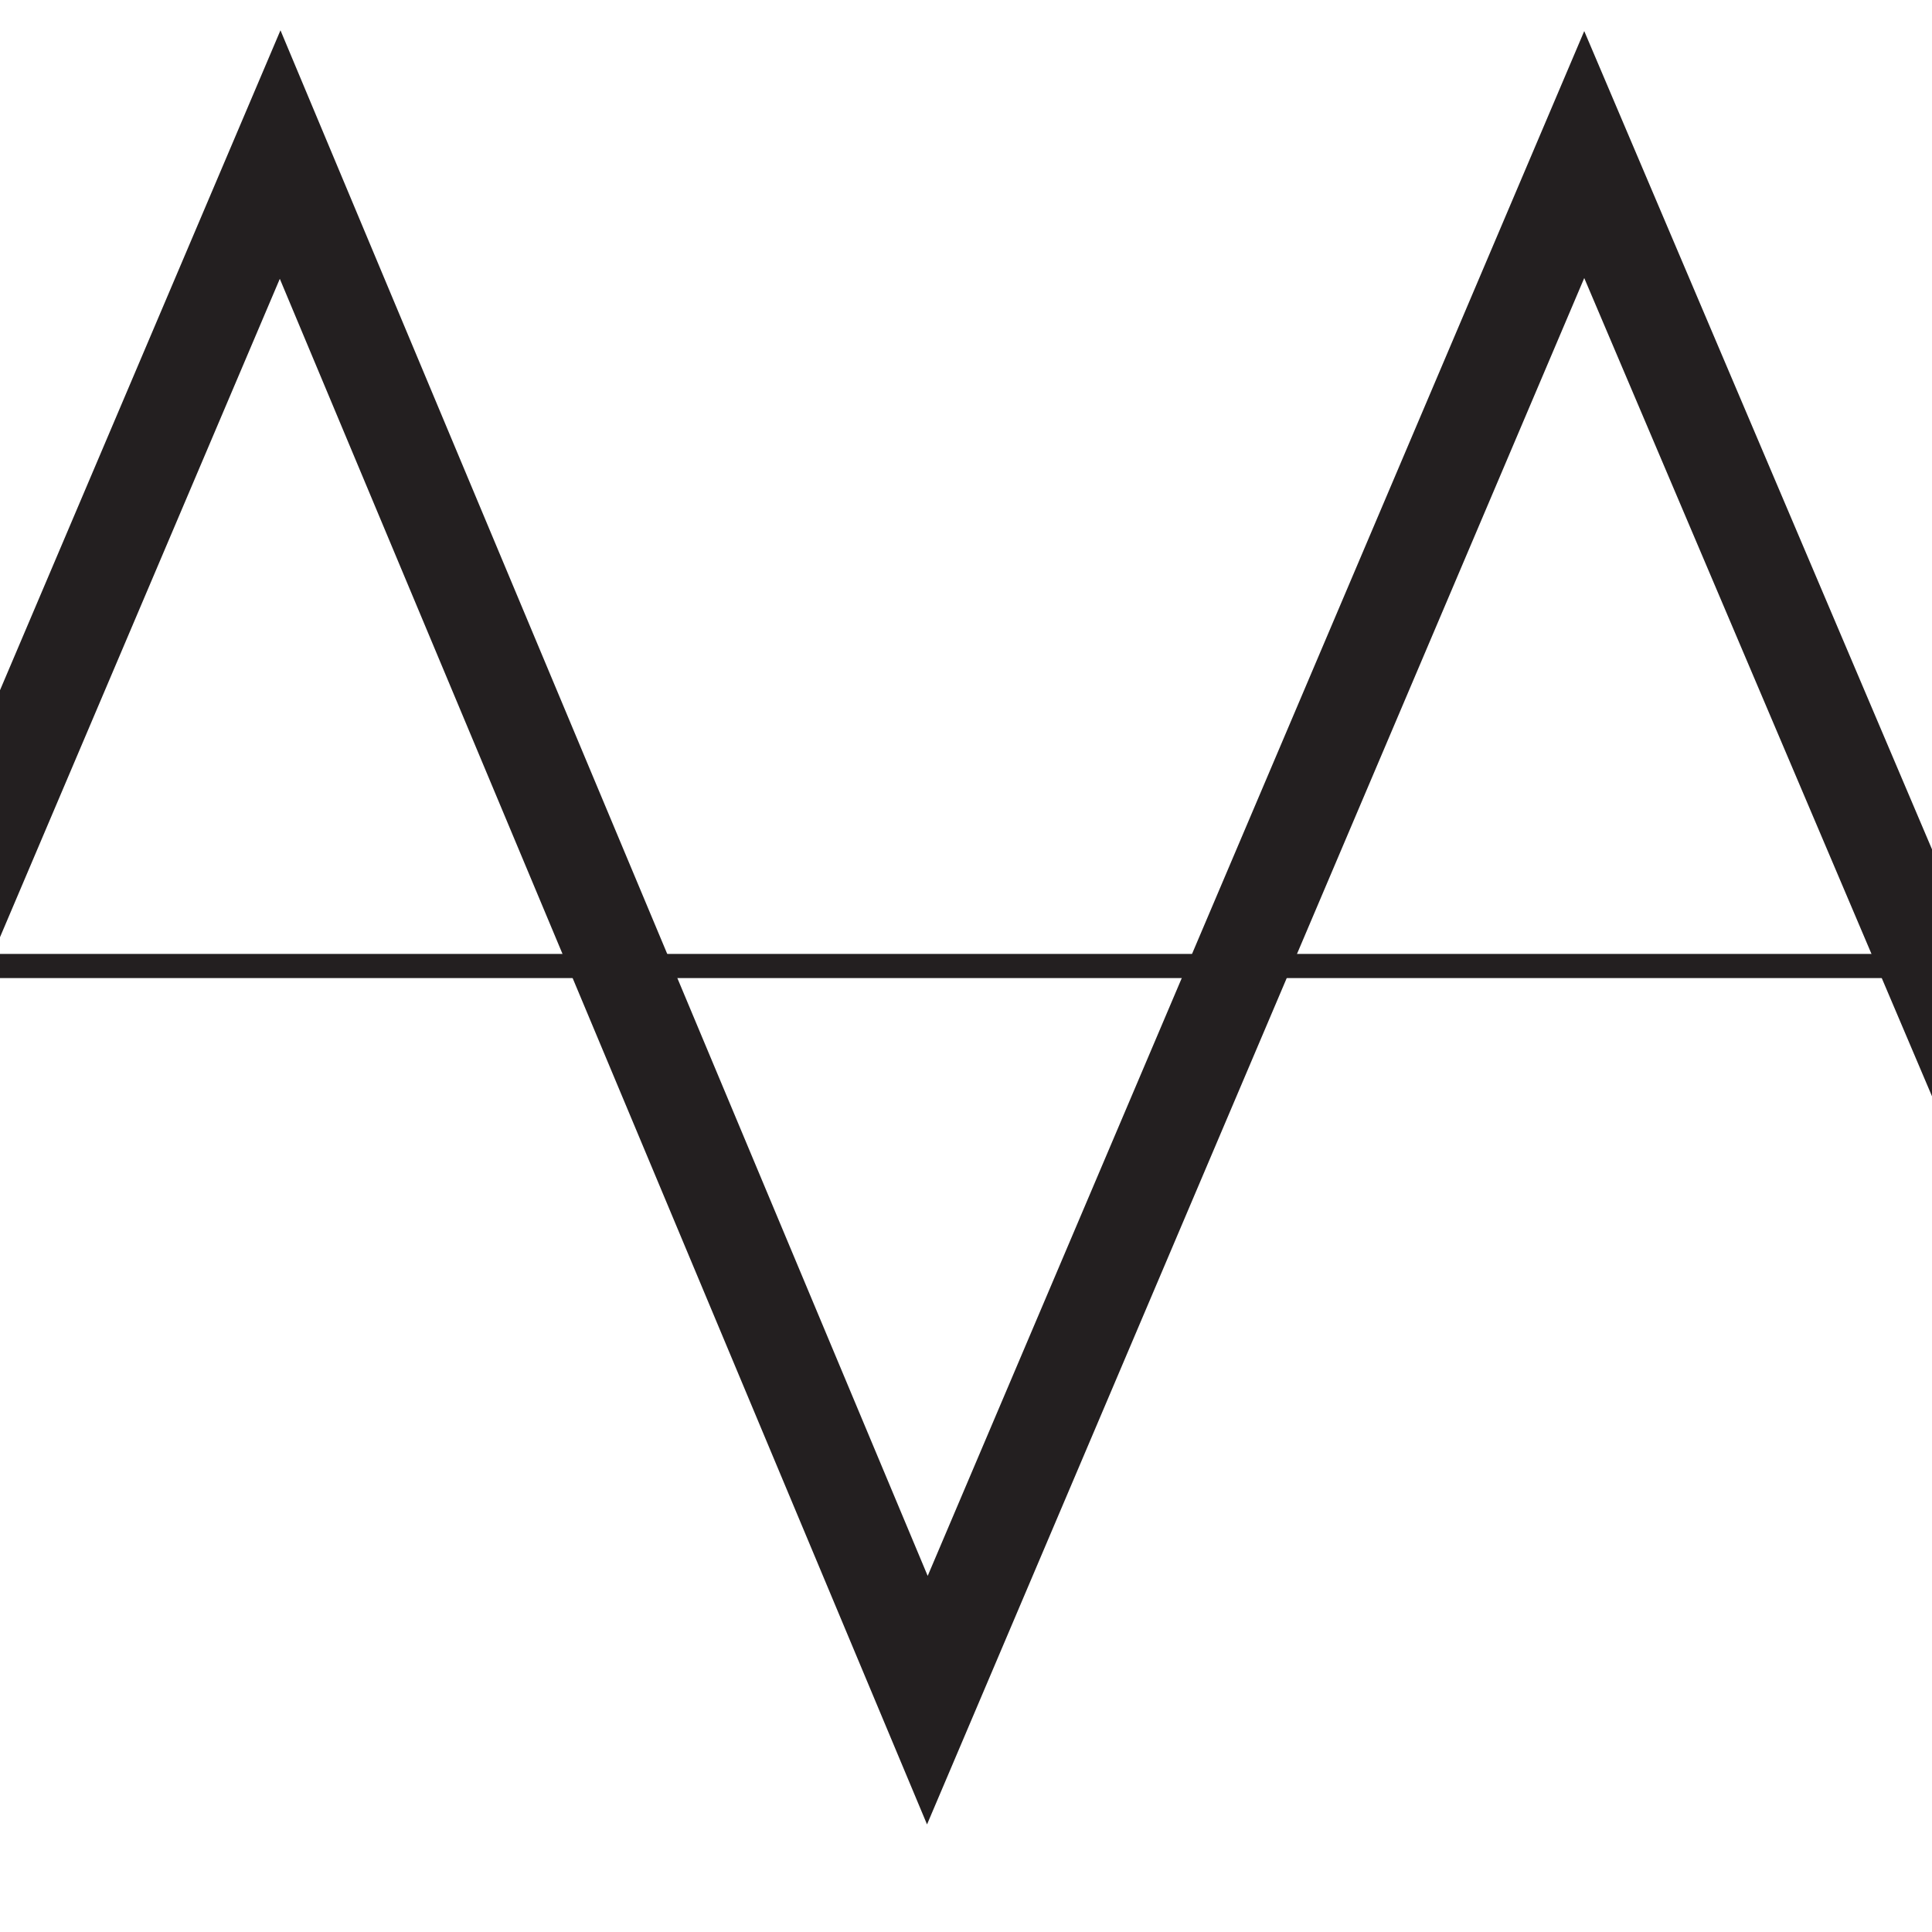<?xml version="1.0" encoding="utf-8"?>
<!-- Generator: Adobe Illustrator 18.0.0, SVG Export Plug-In . SVG Version: 6.00 Build 0)  -->
<!DOCTYPE svg PUBLIC "-//W3C//DTD SVG 1.1//EN" "http://www.w3.org/Graphics/SVG/1.1/DTD/svg11.dtd">
<svg version="1.1" id="Layer_1" xmlns="http://www.w3.org/2000/svg" xmlns:xlink="http://www.w3.org/1999/xlink" x="0px" y="0px"
	 viewBox="0 0 20 20" enable-background="new 0 0 20 20" xml:space="preserve">
<g>
	<polyline fill="none" stroke="#231F20" stroke-miterlimit="10" points="-10.7,1.6 -3.9,17.6 2.9,1.6 9.6,17.6 16.4,1.6 23.2,17.6 	
		"/>
</g>
<line fill="none" stroke="#231F20" stroke-width="0.25" stroke-miterlimit="10" x1="0" y1="10" x2="20.8" y2="10"/>
</svg>

